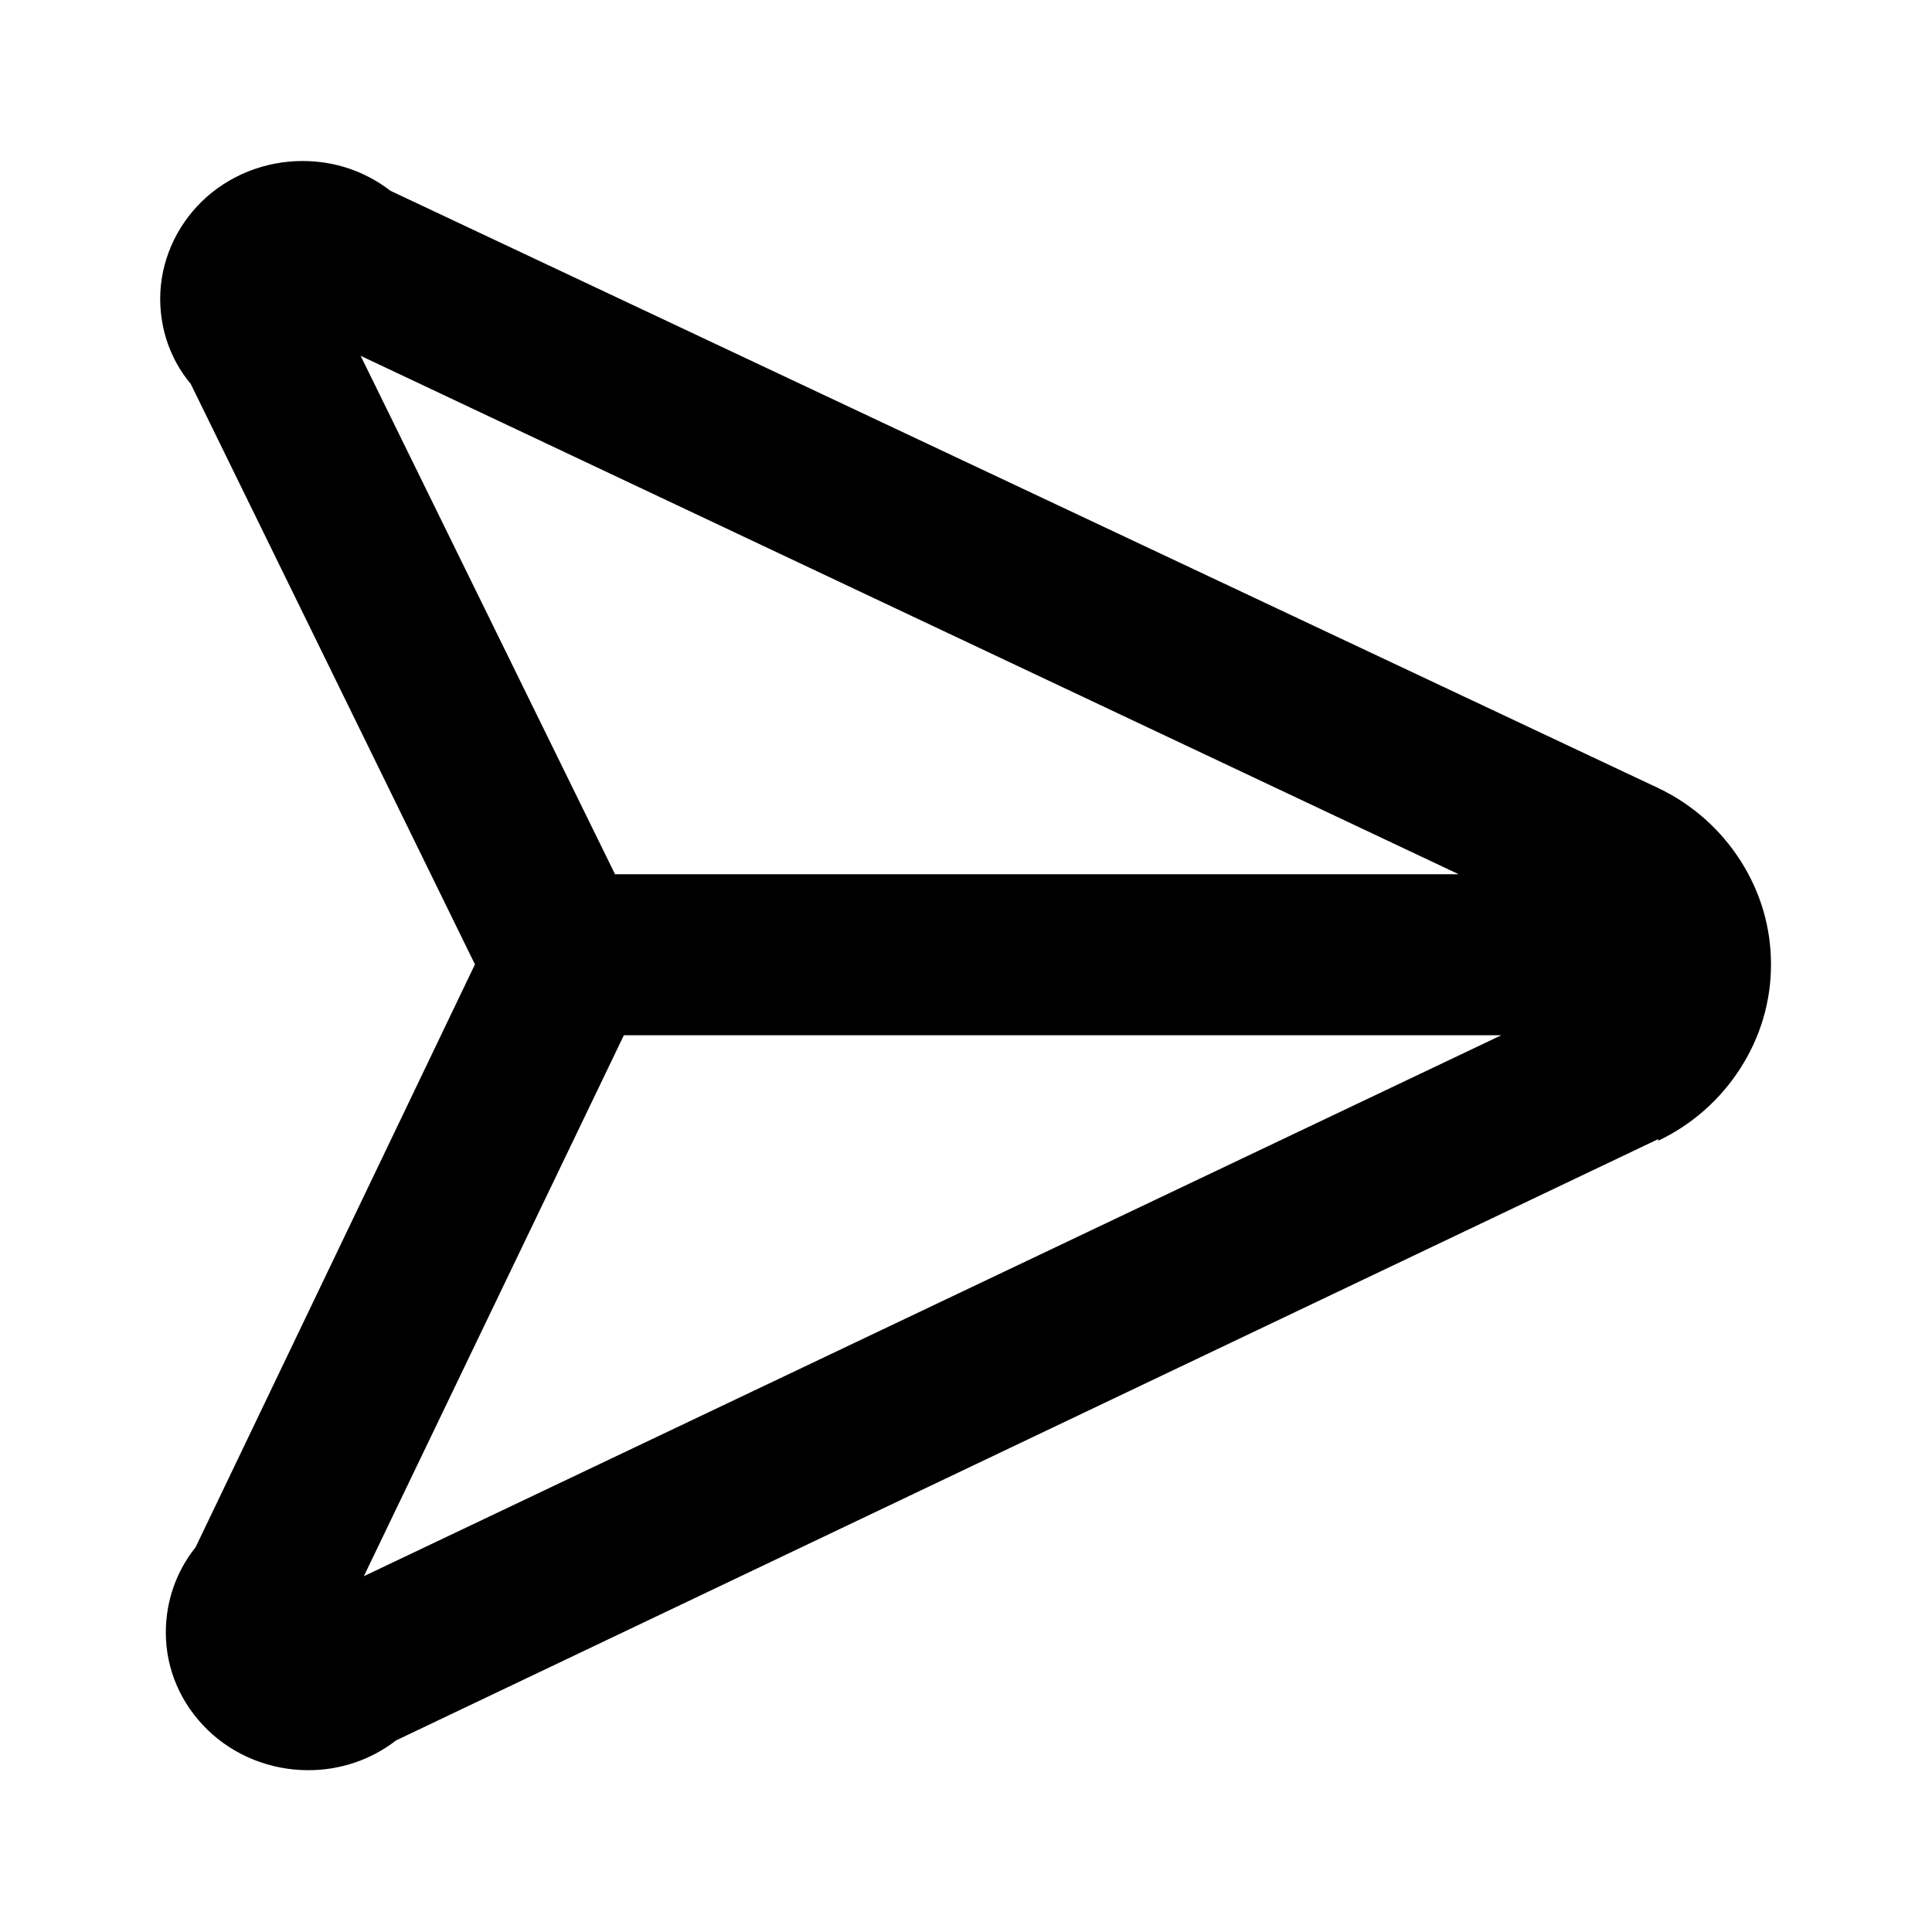 <svg viewBox="0 0 24 24" xmlns="http://www.w3.org/2000/svg" data-title="SendHorizontal" fill="currentColor" stroke="none">
  <path fill-rule="evenodd" d="m20.6,14.17c.42-.2.77-.51,1.02-.9.25-.39.38-.83.38-1.29s-.13-.9-.38-1.29c-.25-.39-.6-.7-1.02-.9L4.85,2.37c-.31-.24-.69-.37-1.09-.37-.47,0-.92.18-1.25.5-.33.32-.52.76-.52,1.21,0,.39.13.76.38,1.06l3.53,7.21-3.47,7.24c-.24.3-.37.67-.37,1.06,0,.46.19.89.52,1.21.33.32.78.5,1.25.5.4,0,.78-.13,1.09-.37l15.68-7.47h0Zm-2.48-3.31L4.48,4.42l3.16,6.44h10.49Zm-10.37,2l-3.23,6.72,14.13-6.72H7.76Z"/>
</svg>
